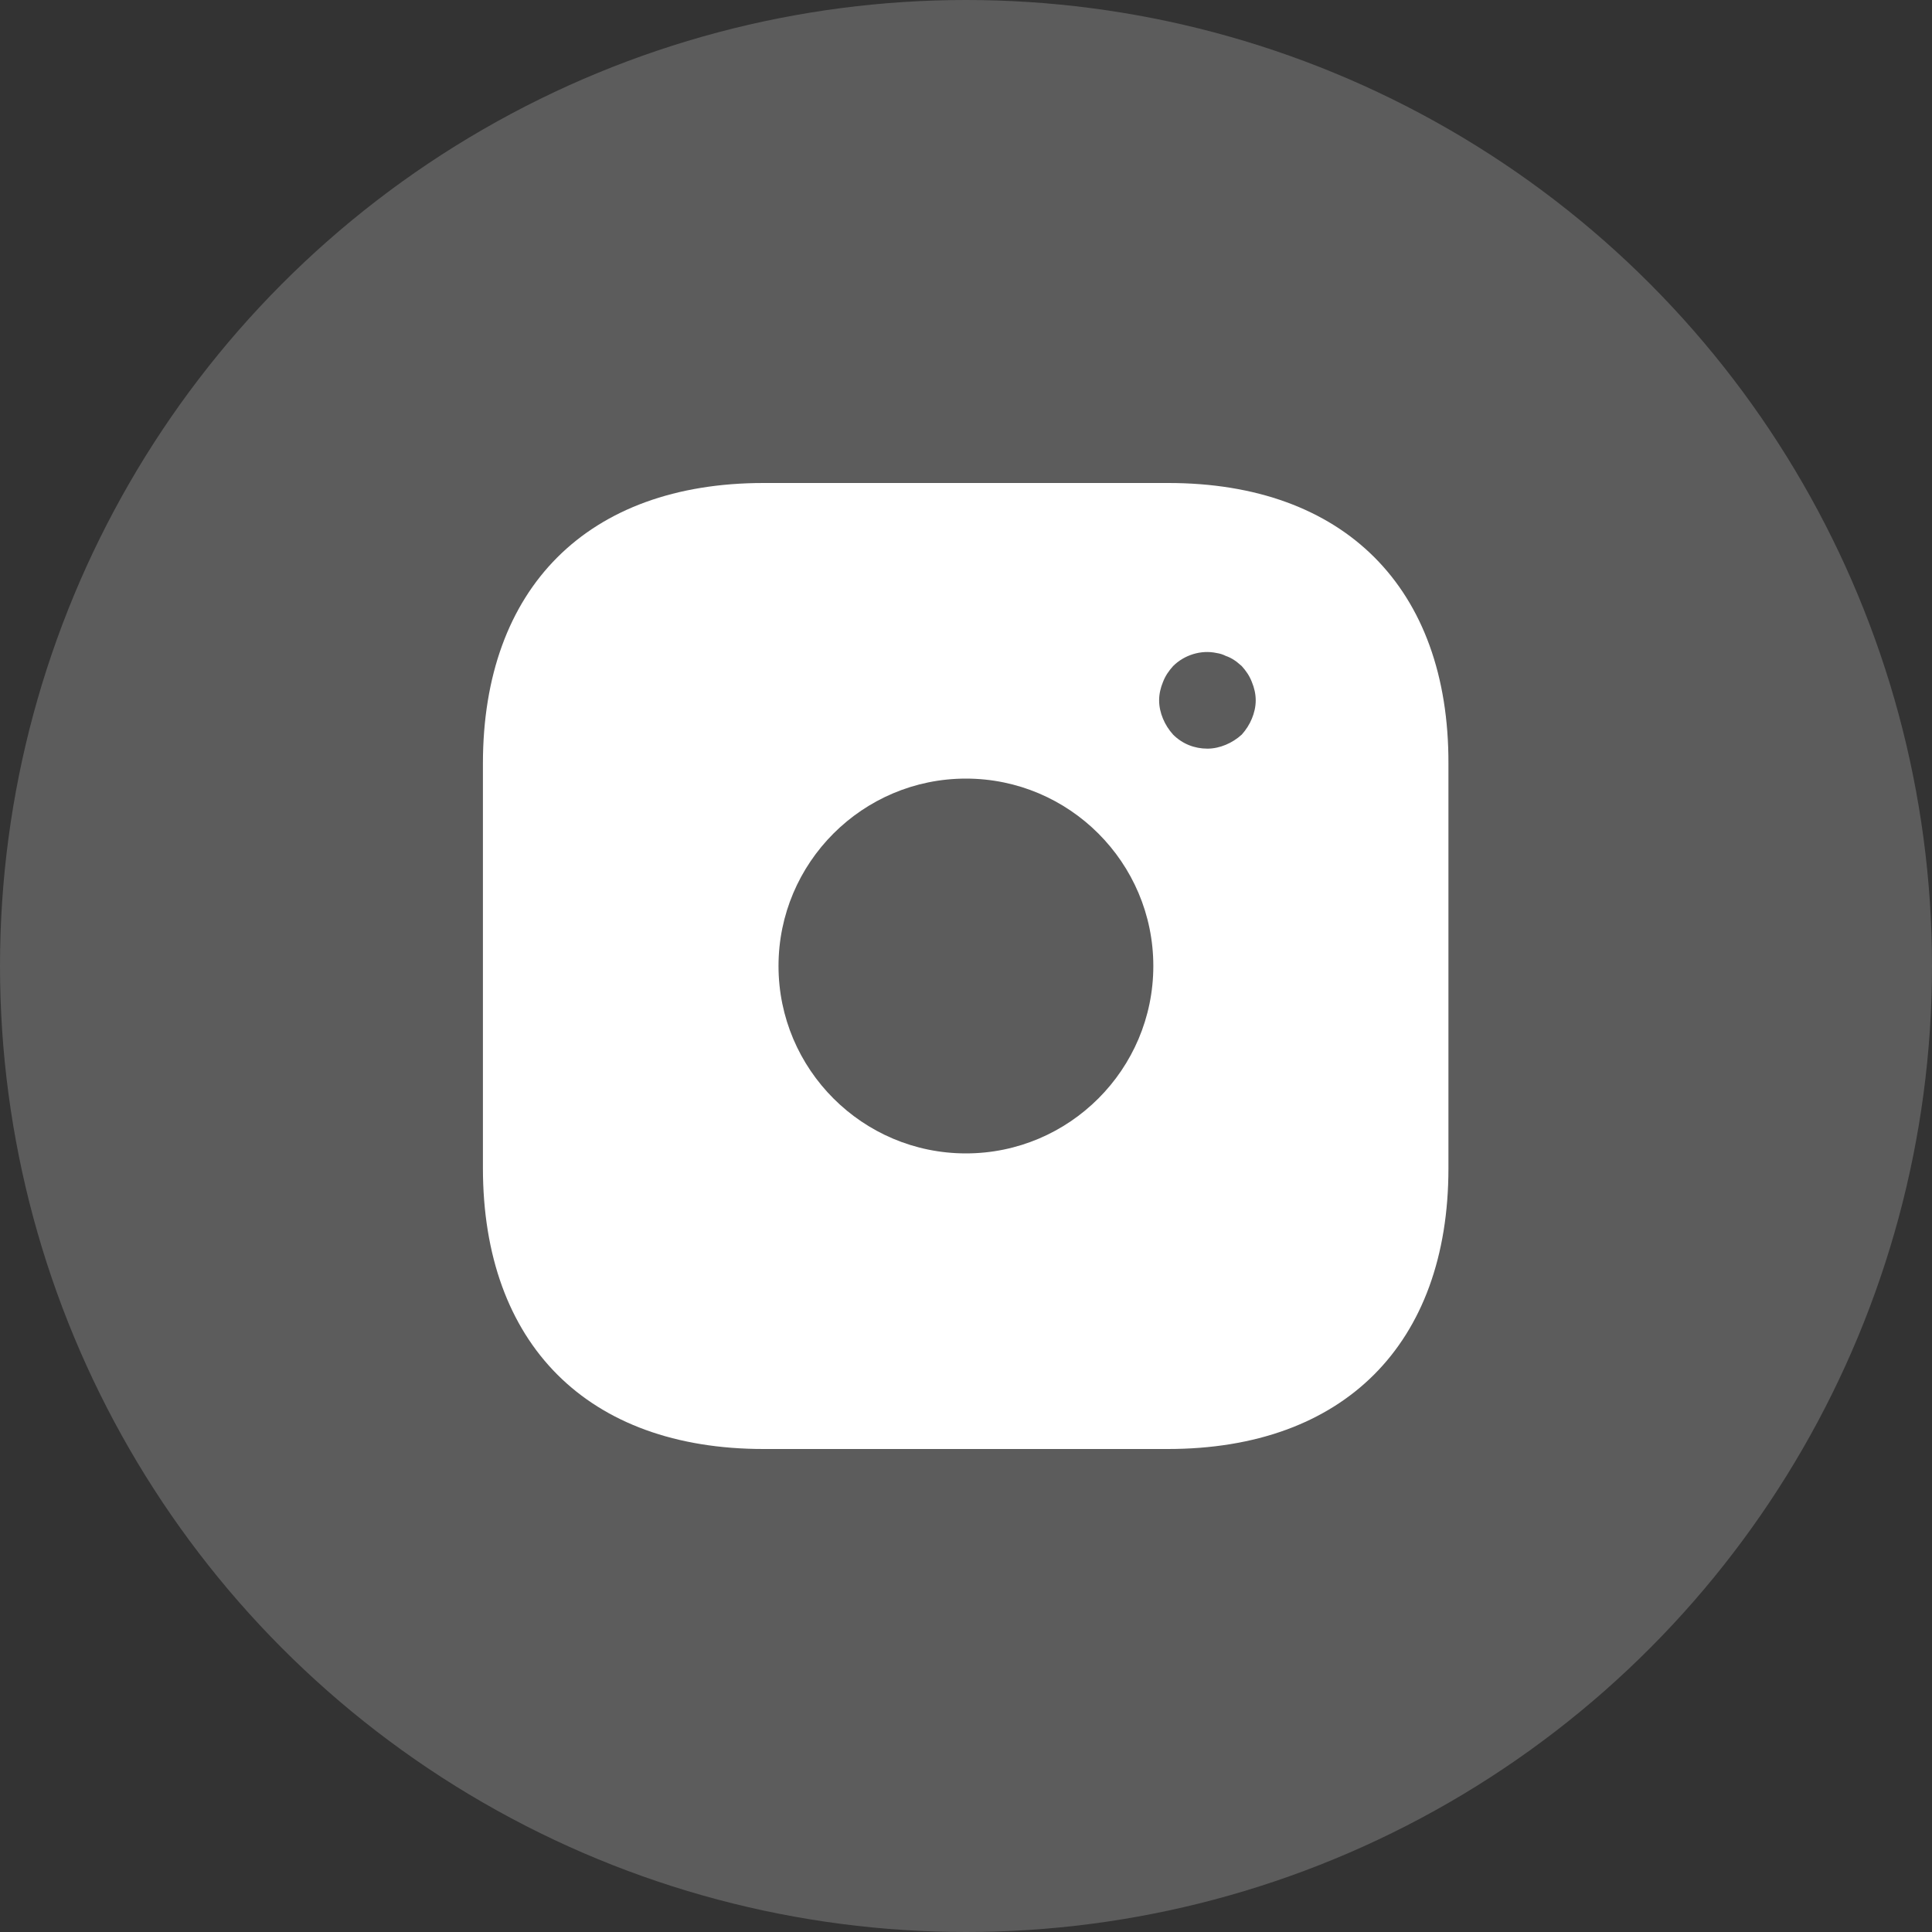 <svg width="24" height="24" viewBox="0 0 24 24" fill="none" xmlns="http://www.w3.org/2000/svg">
<rect x="0" y="0" width="24" height="24" fill="#333333" stroke="none"/>
<circle cx="12" cy="12" r="12" fill="white" fill-opacity="0.2"/>
<path d="M14.513 6H9.485C7.301 6 5.999 7.302 5.999 9.486V14.508C5.999 16.698 7.301 18 9.485 18H14.507C16.691 18 17.993 16.698 17.993 14.514V9.486C17.999 7.302 16.697 6 14.513 6ZM11.999 14.328C10.715 14.328 9.671 13.284 9.671 12C9.671 10.716 10.715 9.672 11.999 9.672C13.283 9.672 14.327 10.716 14.327 12C14.327 13.284 13.283 14.328 11.999 14.328ZM15.551 8.928C15.521 9 15.479 9.066 15.425 9.126C15.365 9.18 15.299 9.222 15.227 9.252C15.155 9.282 15.077 9.3 14.999 9.3C14.837 9.3 14.687 9.24 14.573 9.126C14.519 9.066 14.477 9 14.447 8.928C14.417 8.856 14.399 8.778 14.399 8.7C14.399 8.622 14.417 8.544 14.447 8.472C14.477 8.394 14.519 8.334 14.573 8.274C14.711 8.136 14.921 8.07 15.113 8.112C15.155 8.118 15.191 8.13 15.227 8.148C15.263 8.16 15.299 8.178 15.335 8.202C15.365 8.22 15.395 8.25 15.425 8.274C15.479 8.334 15.521 8.394 15.551 8.472C15.581 8.544 15.599 8.622 15.599 8.7C15.599 8.778 15.581 8.856 15.551 8.928Z" fill="white"/>
</svg>
